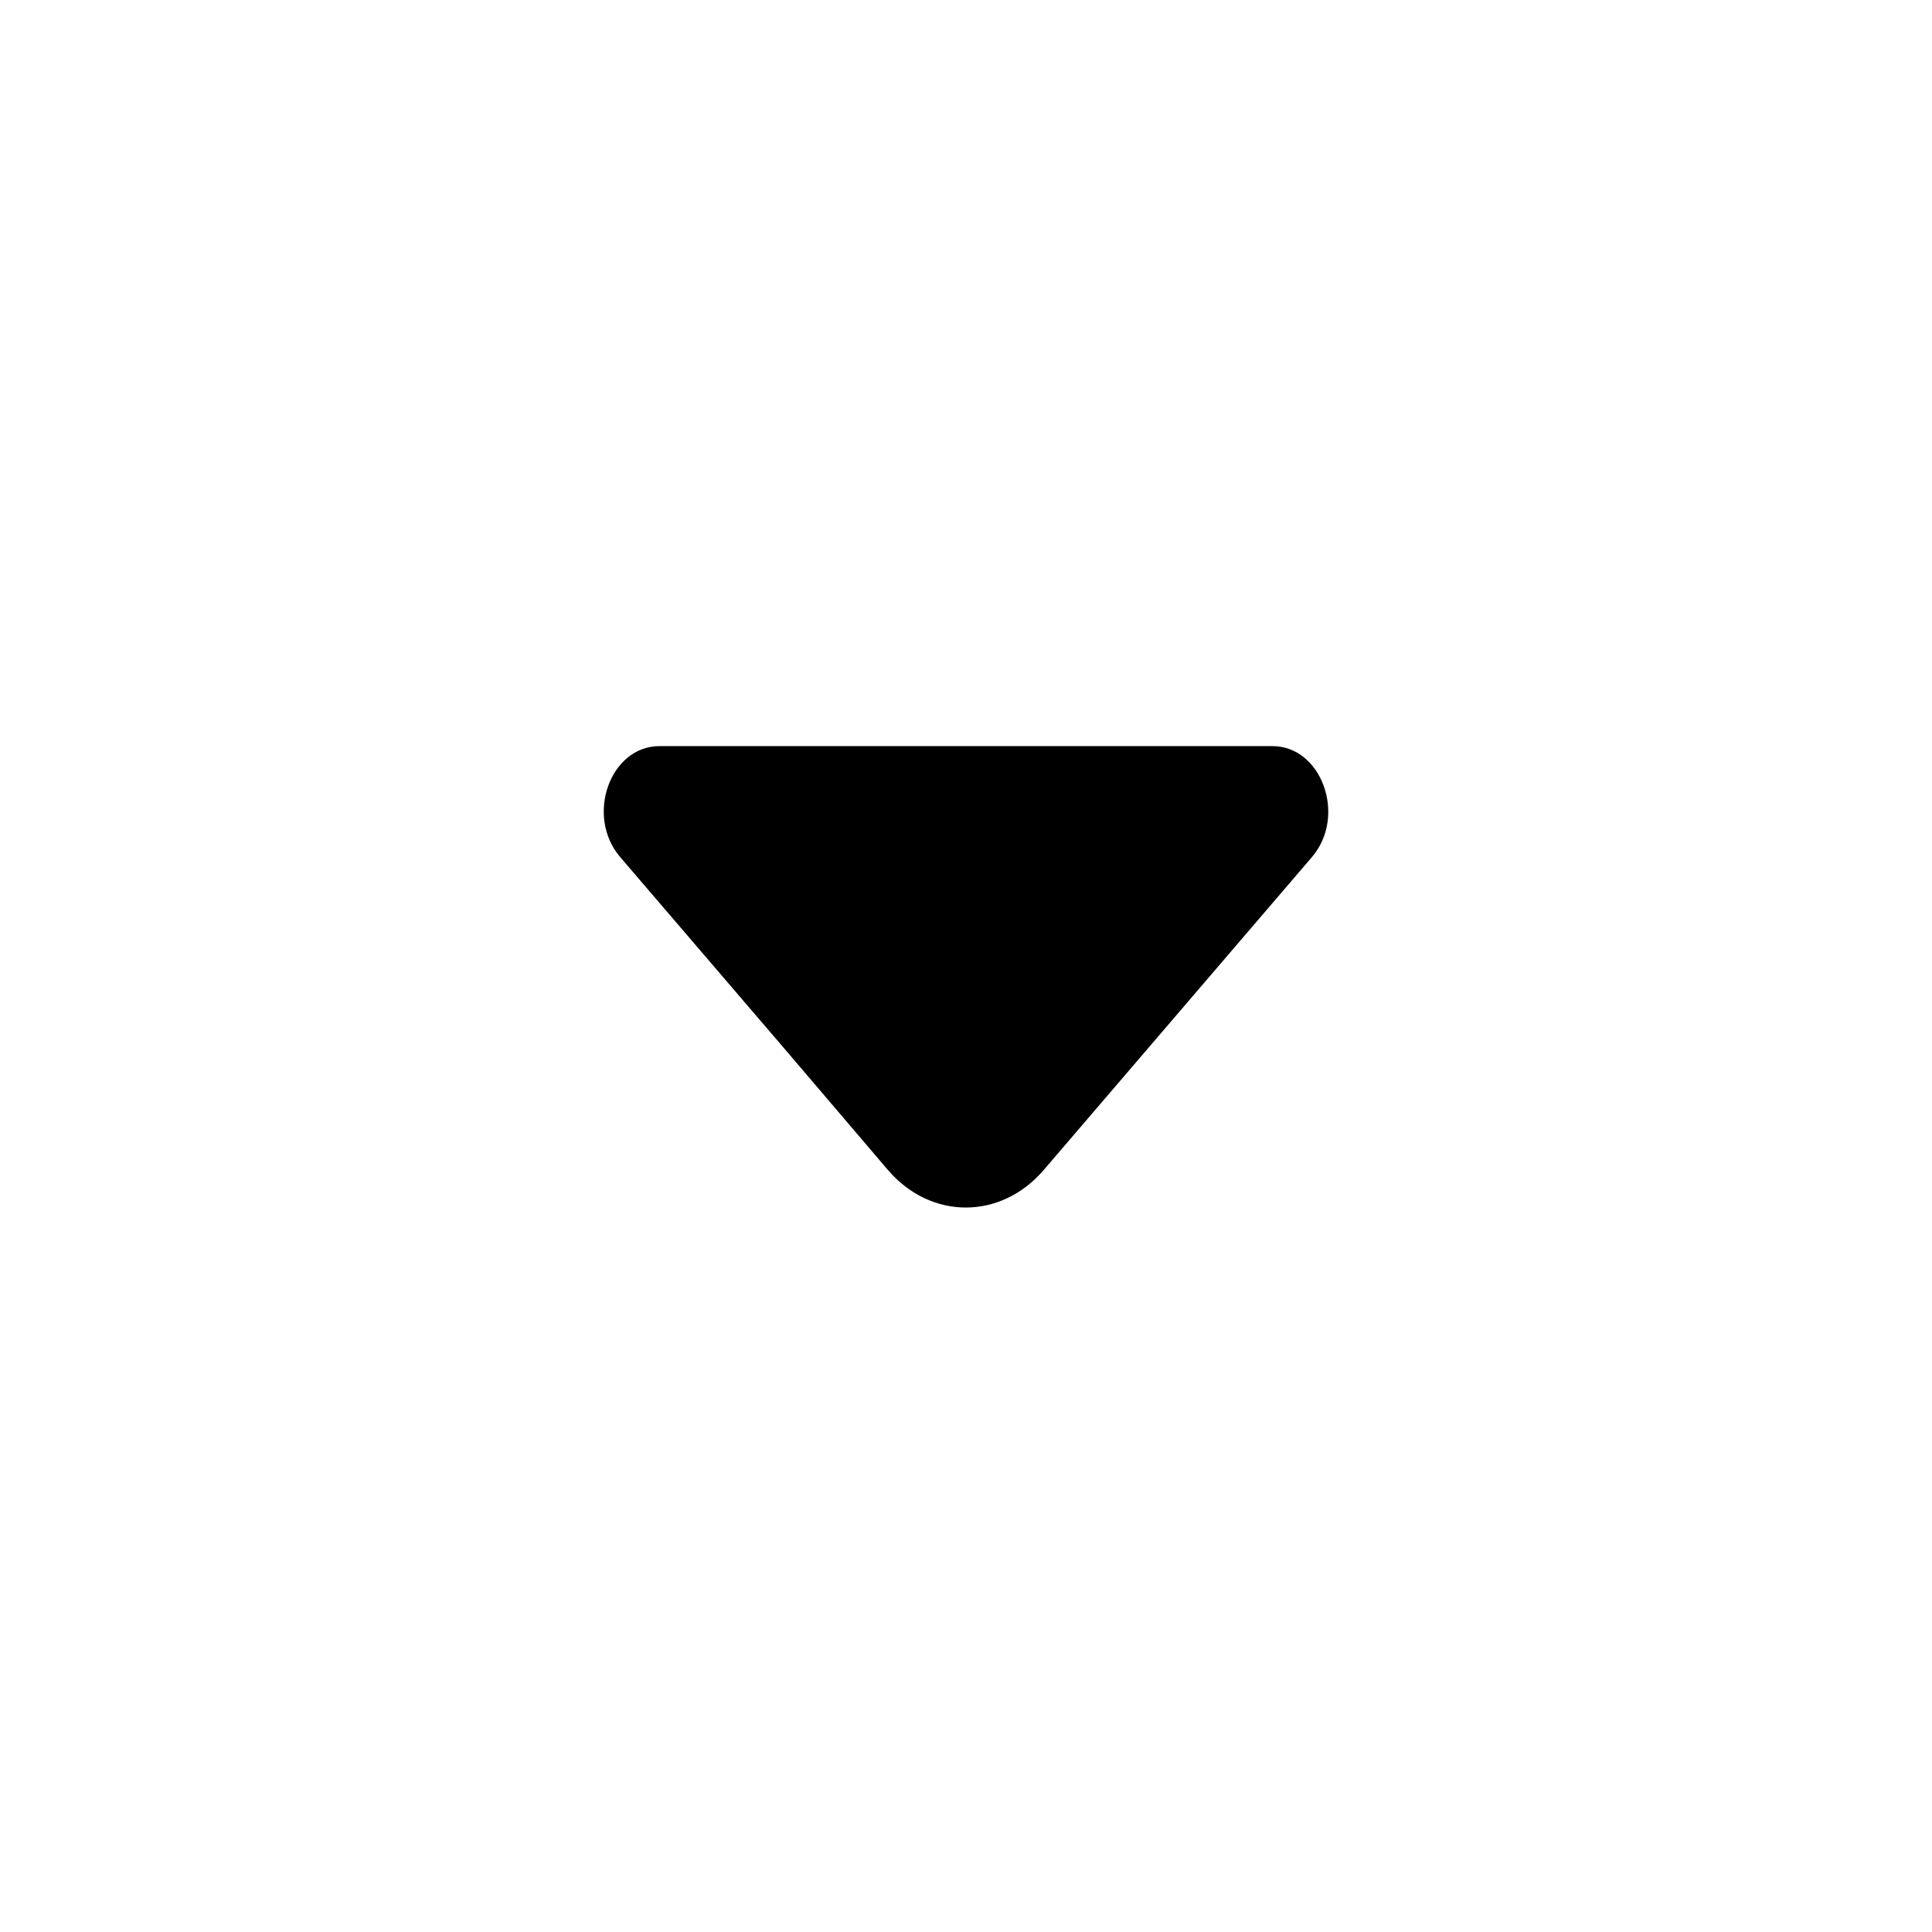 <svg width="16" height="16" viewBox="0 0 16 16" fill="none" xmlns="http://www.w3.org/2000/svg">
<path d="M5.137 7.099L6.513 8.704L7.353 9.689C7.709 10.104 8.288 10.104 8.644 9.689L10.864 7.099C11.156 6.759 10.946 6.179 10.538 6.179L8.133 6.179L5.462 6.179C5.051 6.179 4.845 6.759 5.137 7.099Z" fill="black"/>
</svg>
